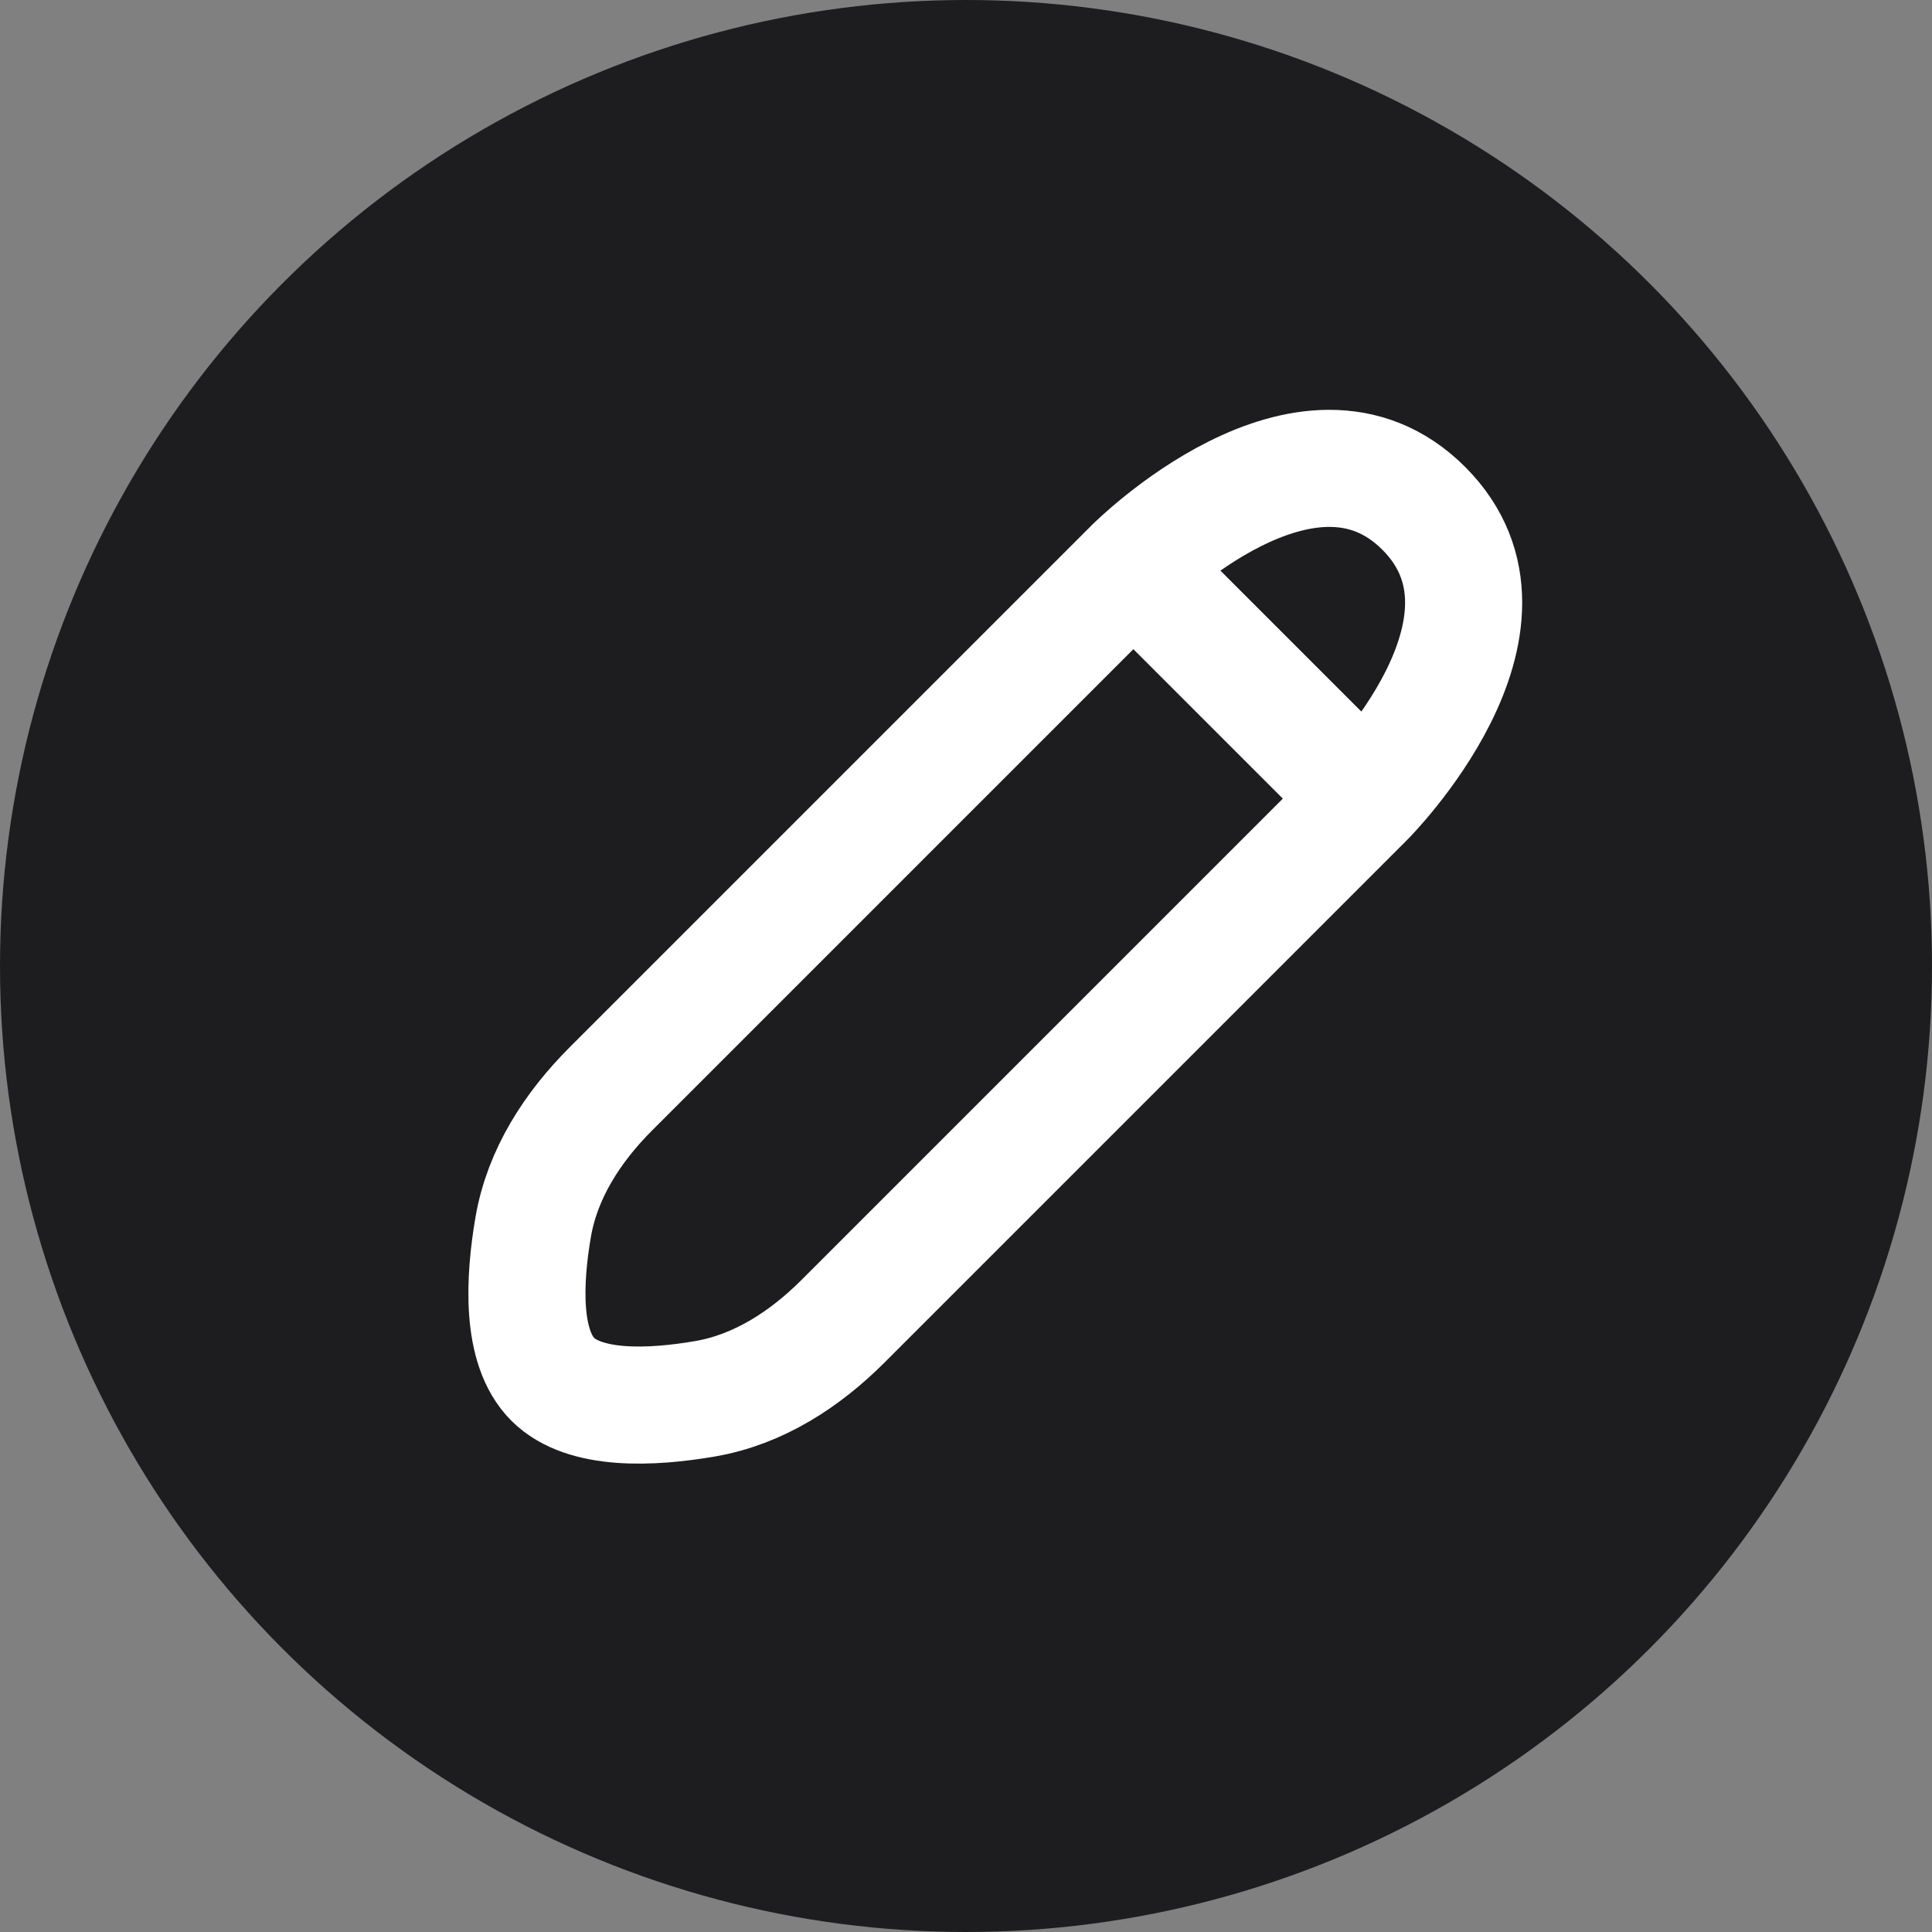 <svg width="33" height="33" viewBox="0 0 33 33" fill="none" xmlns="http://www.w3.org/2000/svg">
<rect x="0" y="0" width="33" height="33" fill="#808080" stroke="none"/>
<circle cx="16.5" cy="16.5" r="16.5" fill="#1D1D20"/>
<path d="M19.359 9.674L10.434 18.599C9.781 19.252 9.265 20.045 9.108 20.955C8.95 21.874 8.897 23.015 9.441 23.559C9.985 24.103 11.126 24.05 12.045 23.892C12.955 23.735 13.748 23.219 14.401 22.566L23.326 13.641M19.359 9.674C19.359 9.674 22.334 6.698 24.318 8.682C26.302 10.665 23.326 13.641 23.326 13.641M19.359 9.674L23.326 13.641" stroke="white" stroke-width="2" stroke-linecap="round" stroke-linejoin="round"/>
</svg>
